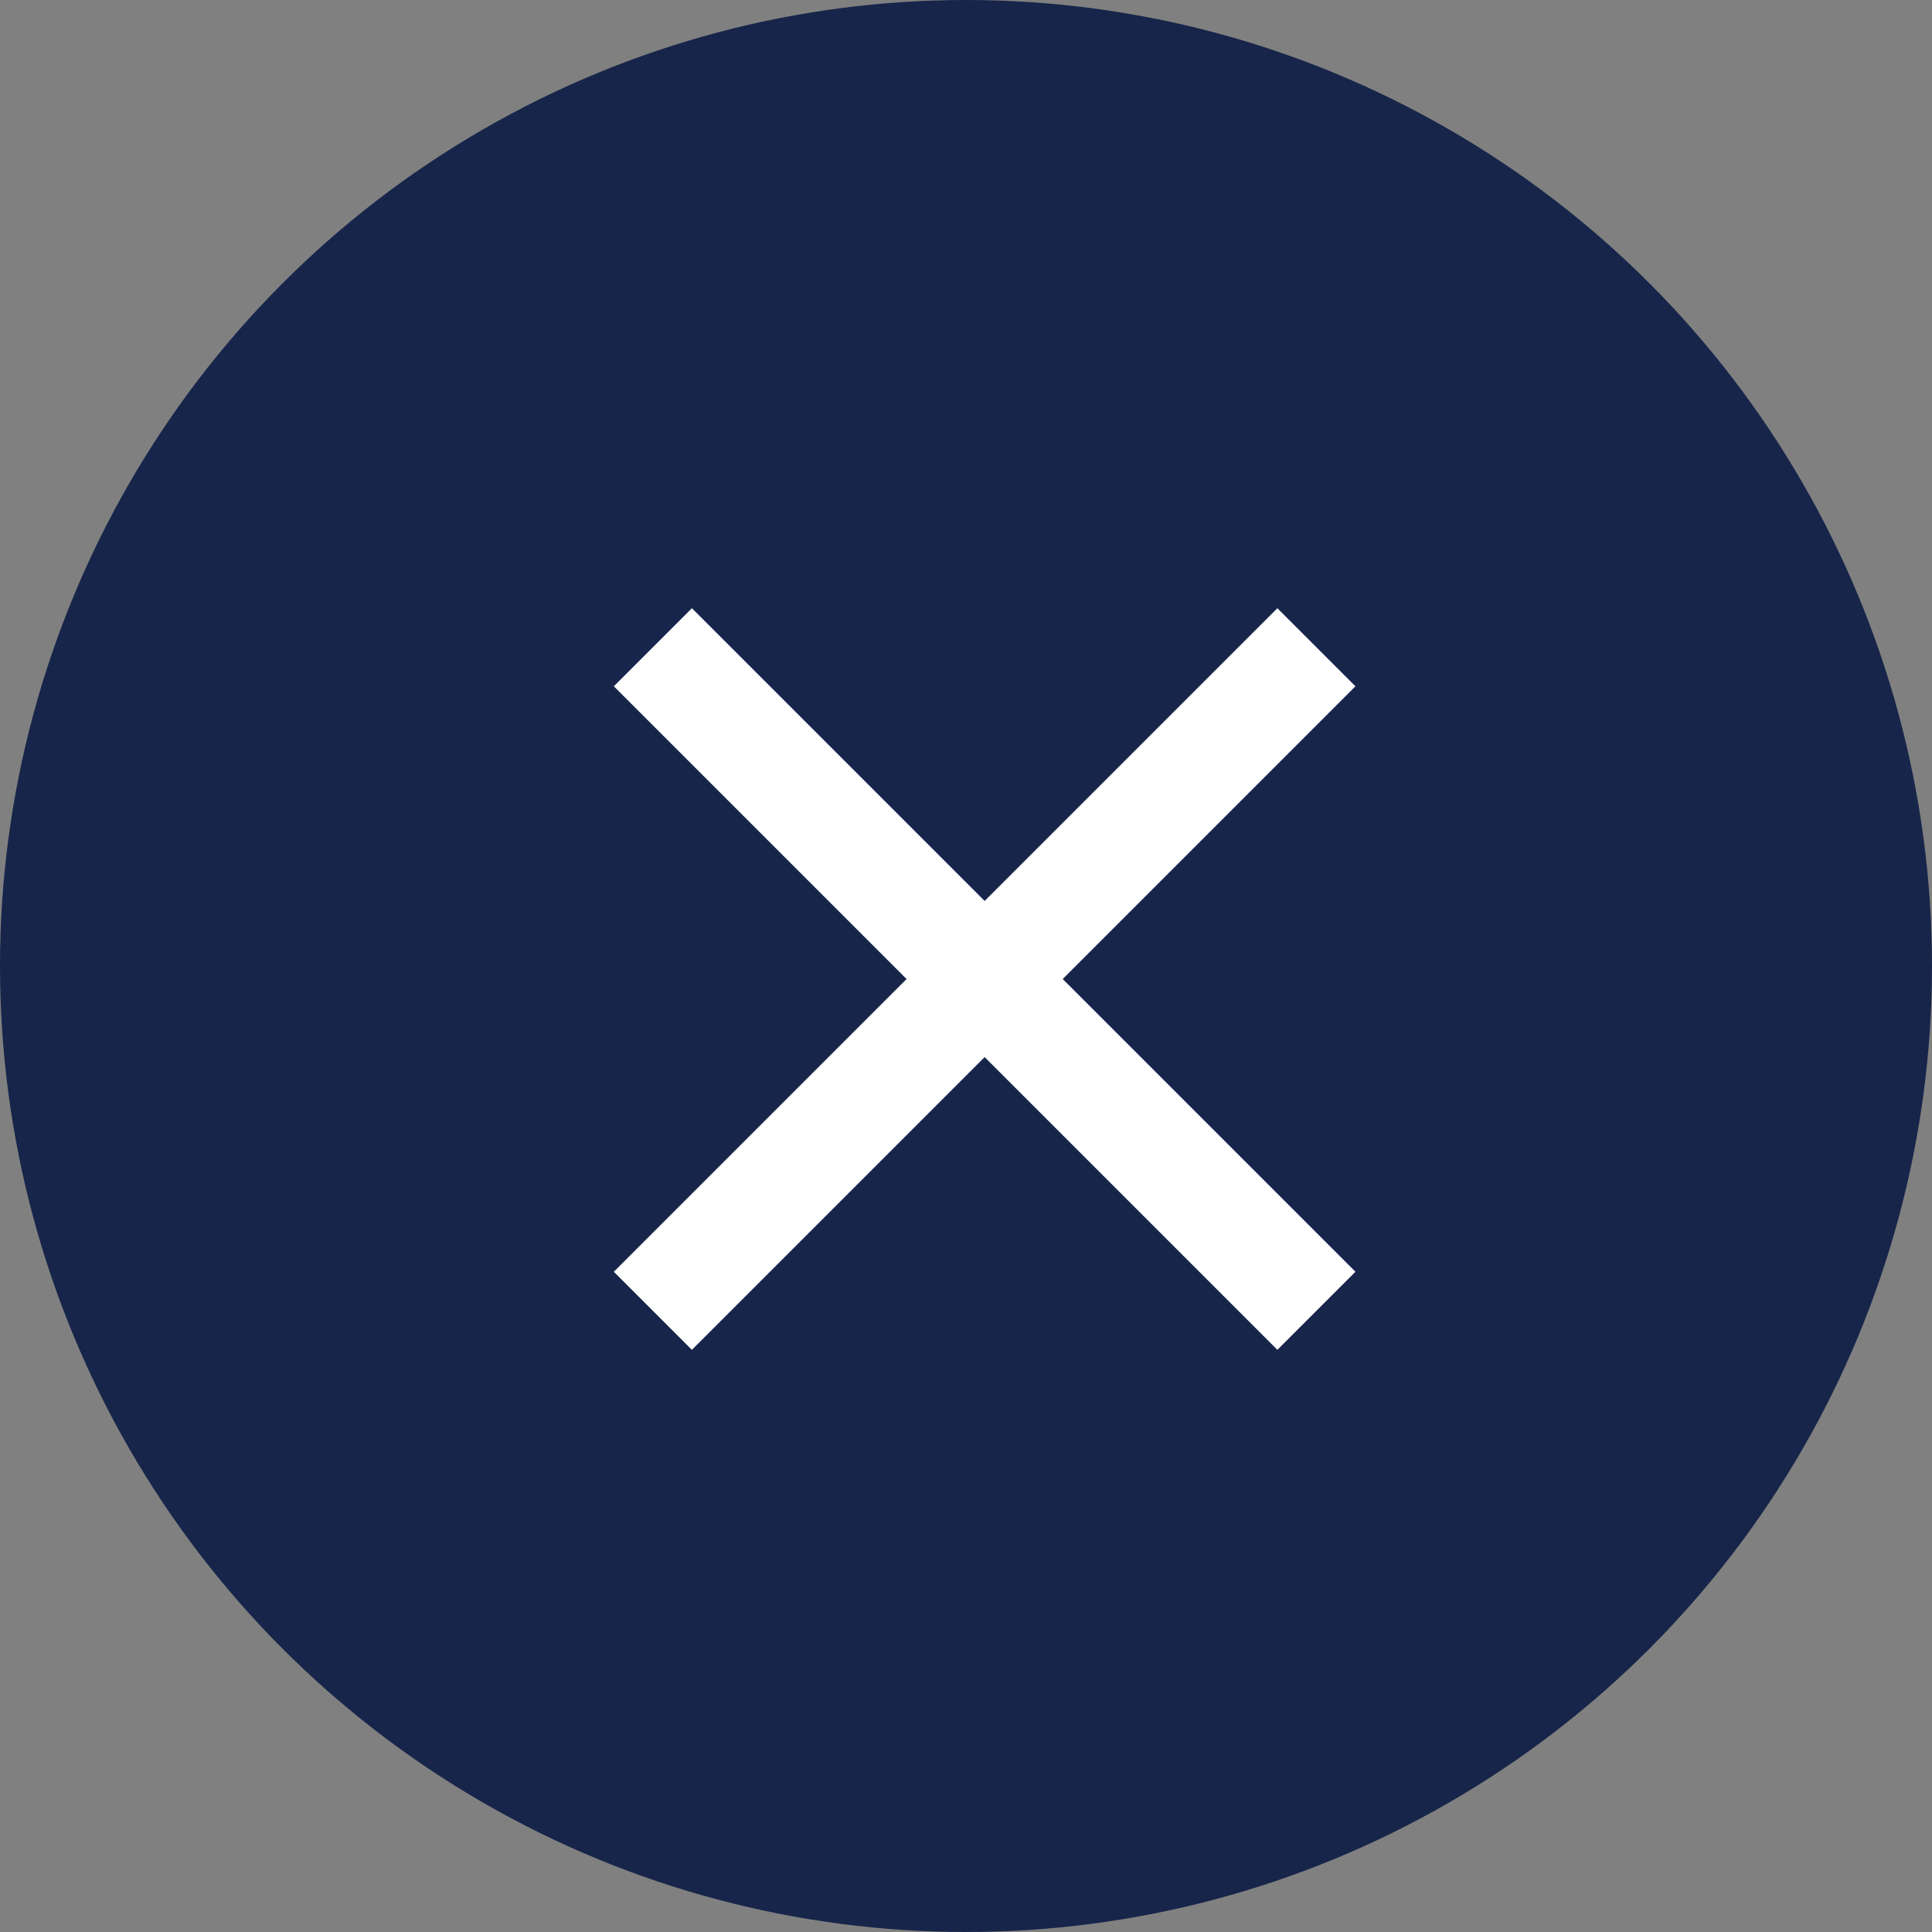 <svg id="Gruppe_309" data-name="Gruppe 309" xmlns="http://www.w3.org/2000/svg" width="35" height="35" viewBox="0 0 35 35">
  <rect x="0" y="0" width="35" height="35" fill="#808080" stroke="none"/>
  <circle id="Ellipse_18" data-name="Ellipse 18" cx="17.5" cy="17.5" r="17.5" fill="#17254a"/>
  <g id="Gruppe_21" data-name="Gruppe 21" transform="translate(7.231 17.736) rotate(-45)">
    <line id="Linie_2" data-name="Linie 2" y2="15" transform="translate(7.5)" fill="none" stroke="#fff" stroke-linecap="square" stroke-width="2"/>
    <line id="Linie_3" data-name="Linie 3" x1="15" transform="translate(0 7.5)" fill="none" stroke="#fff" stroke-linecap="square" stroke-width="2"/>
  </g>
</svg>
